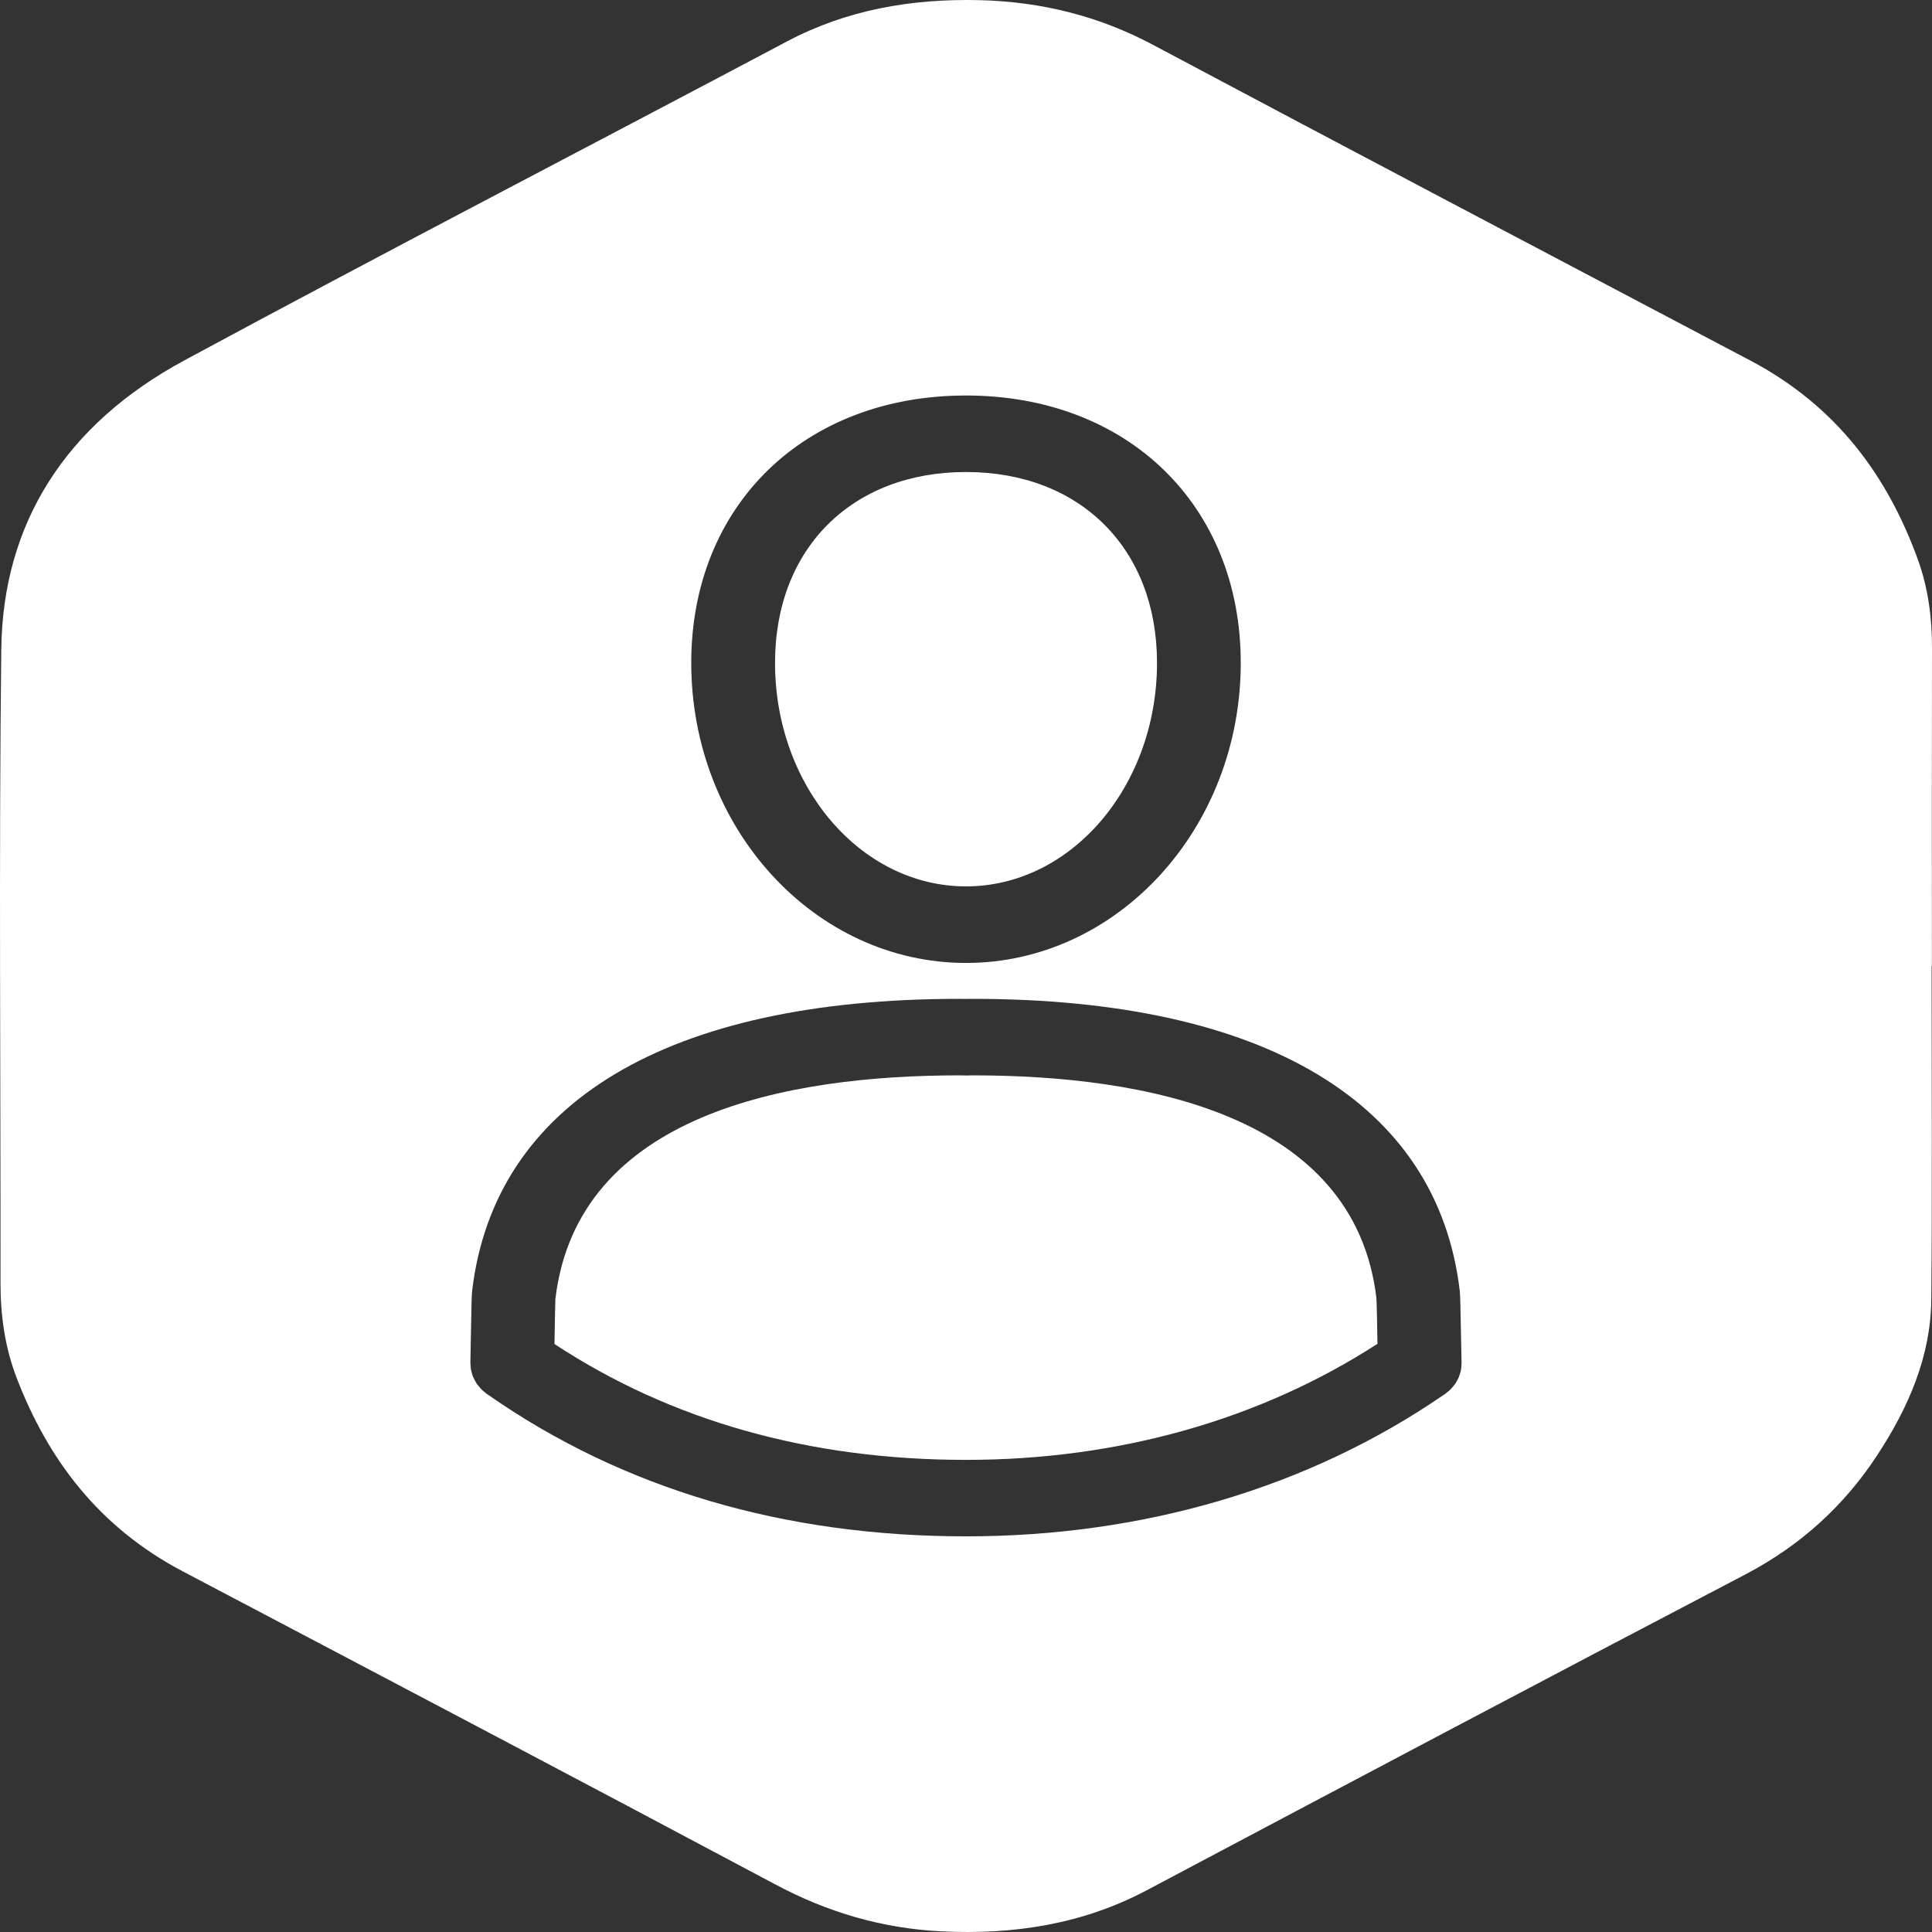 <svg width="38" height="38" viewBox="0 0 38 38" fill="none" xmlns="http://www.w3.org/2000/svg">
<rect x="0" y="0" width="38" height="38" fill="#333333" stroke="none"/>
<path fill-rule="evenodd" clip-rule="evenodd" d="M19.129 21.151L19.066 21.152C19.064 21.152 19.019 21.154 19.017 21.154L18.87 21.151C15.485 21.151 11.359 21.914 10.924 25.546C10.919 25.629 10.913 26.02 10.907 26.384L10.906 26.435C13.196 27.941 15.914 28.714 18.999 28.714C22.007 28.714 24.793 27.92 27.093 26.431C27.086 26.052 27.08 25.631 27.072 25.529C26.641 21.914 22.514 21.151 19.129 21.151ZM38 12.754C38.001 12.157 37.927 11.571 37.722 11.005C37.123 9.353 36.117 7.984 34.43 7.093C30.512 5.026 26.59 2.964 22.68 0.883C21.618 0.317 20.485 0.033 19.268 0.003C17.927 -0.029 16.652 0.192 15.473 0.818C11.526 2.91 7.556 4.967 3.628 7.087C1.286 8.351 0.053 10.295 0.025 12.778C-0.023 16.931 0.014 21.083 0.01 25.235C0.01 25.875 0.096 26.499 0.328 27.103C0.946 28.708 1.945 30.039 3.597 30.908C7.485 32.955 11.374 34.999 15.249 37.064C16.266 37.607 17.339 37.928 18.509 37.987C19.937 38.058 21.296 37.847 22.555 37.179C26.474 35.101 30.395 33.025 34.329 30.967C35.426 30.392 36.273 29.61 36.916 28.632C37.537 27.688 37.975 26.68 37.986 25.565C38.006 23.378 37.992 21.19 37.992 19.003H37.998C37.997 16.919 37.995 14.836 38 12.755L38 12.754ZM19 7.779C22.182 7.779 24.404 9.942 24.404 13.038C24.404 16.292 21.98 18.94 19 18.94C16.021 18.94 13.596 16.292 13.596 13.038C13.596 9.942 15.818 7.779 19 7.779ZM28.744 26.863C28.742 26.889 28.741 26.915 28.736 26.94C28.732 26.966 28.724 26.989 28.717 27.014C28.711 27.037 28.704 27.059 28.696 27.081C28.686 27.105 28.673 27.127 28.662 27.15C28.65 27.171 28.639 27.192 28.626 27.212C28.611 27.234 28.595 27.253 28.577 27.273C28.562 27.293 28.547 27.311 28.529 27.328C28.508 27.35 28.484 27.369 28.46 27.387C28.447 27.398 28.436 27.41 28.421 27.42C28.416 27.424 28.41 27.427 28.404 27.431C28.398 27.435 28.393 27.438 28.387 27.441C25.743 29.257 22.499 30.218 19.001 30.218C15.412 30.218 12.254 29.282 9.61 27.44C9.605 27.437 9.601 27.434 9.597 27.431C9.589 27.426 9.582 27.422 9.575 27.417C9.56 27.407 9.549 27.394 9.534 27.383C9.512 27.365 9.489 27.347 9.469 27.326C9.452 27.309 9.437 27.29 9.421 27.271C9.404 27.251 9.387 27.231 9.373 27.209C9.36 27.189 9.348 27.168 9.337 27.147C9.326 27.124 9.313 27.101 9.303 27.077C9.294 27.055 9.289 27.033 9.282 27.011C9.275 26.986 9.268 26.962 9.263 26.936C9.259 26.911 9.258 26.885 9.256 26.859C9.255 26.841 9.251 26.824 9.252 26.806L9.26 26.36C9.272 25.634 9.277 25.47 9.287 25.384C9.729 21.684 13.132 19.646 18.87 19.646L18.979 19.648L19.129 19.646C24.866 19.646 28.27 21.683 28.711 25.383C28.721 25.477 28.727 25.686 28.741 26.508L28.747 26.807C28.749 26.826 28.744 26.844 28.743 26.863L28.744 26.863ZM19 17.434C21.072 17.434 22.757 15.462 22.757 13.037C22.757 10.792 21.247 9.284 19 9.284C16.753 9.284 15.244 10.792 15.244 13.037C15.244 15.462 16.929 17.434 19 17.434Z" fill="white"/>
</svg>
